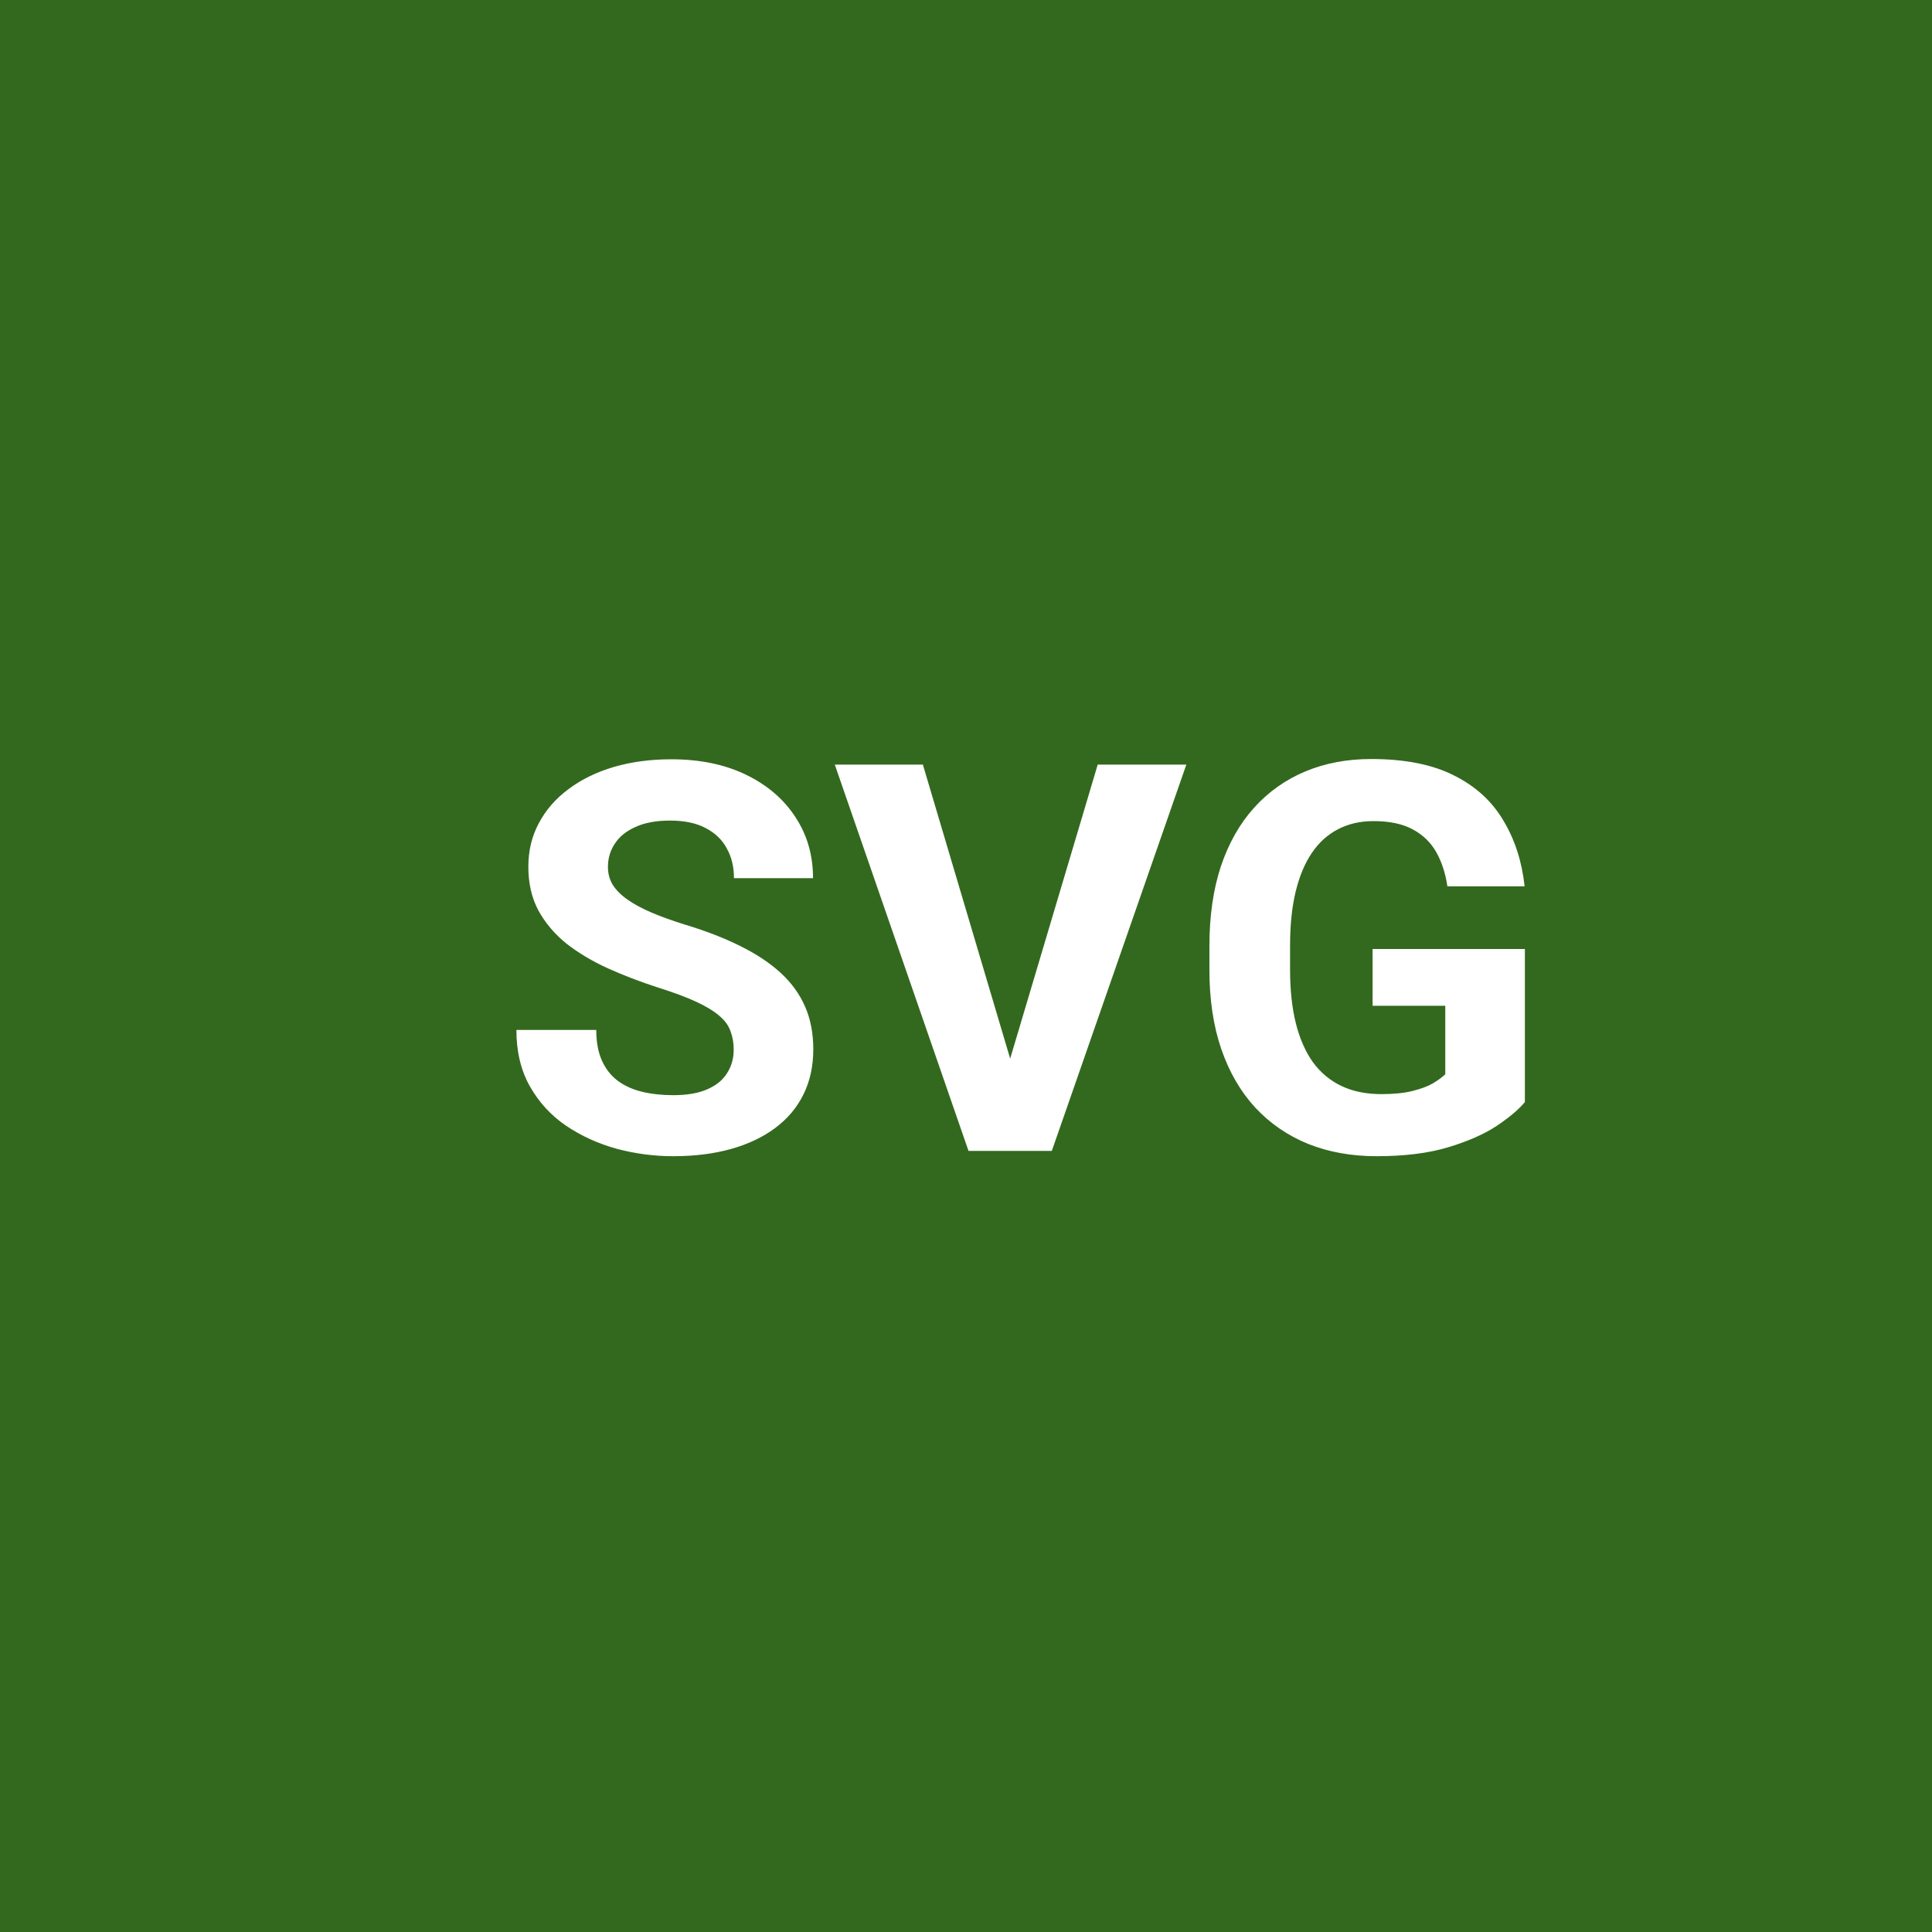 <svg width="512" height="512" viewBox="0 0 512 512" fill="none" xmlns="http://www.w3.org/2000/svg">
<rect width="512" height="512" fill="#33691E"/>
<path d="M194.438 278.211C194.438 276.383 194.156 274.742 193.594 273.289C193.078 271.789 192.094 270.43 190.641 269.211C189.188 267.945 187.148 266.703 184.523 265.484C181.898 264.266 178.5 263 174.328 261.688C169.688 260.188 165.281 258.5 161.109 256.625C156.984 254.75 153.328 252.57 150.141 250.086C147 247.555 144.516 244.625 142.688 241.297C140.906 237.969 140.016 234.102 140.016 229.695C140.016 225.43 140.953 221.562 142.828 218.094C144.703 214.578 147.328 211.578 150.703 209.094C154.078 206.562 158.062 204.617 162.656 203.258C167.297 201.898 172.383 201.219 177.914 201.219C185.461 201.219 192.047 202.578 197.672 205.297C203.297 208.016 207.656 211.742 210.75 216.477C213.891 221.211 215.461 226.625 215.461 232.719H194.508C194.508 229.719 193.875 227.094 192.609 224.844C191.391 222.547 189.516 220.742 186.984 219.43C184.5 218.117 181.359 217.461 177.562 217.461C173.906 217.461 170.859 218.023 168.422 219.148C165.984 220.227 164.156 221.703 162.938 223.578C161.719 225.406 161.109 227.469 161.109 229.766C161.109 231.5 161.531 233.07 162.375 234.477C163.266 235.883 164.578 237.195 166.312 238.414C168.047 239.633 170.18 240.781 172.711 241.859C175.242 242.938 178.172 243.992 181.5 245.023C187.078 246.711 191.977 248.609 196.195 250.719C200.461 252.828 204.023 255.195 206.883 257.82C209.742 260.445 211.898 263.422 213.352 266.75C214.805 270.078 215.531 273.852 215.531 278.07C215.531 282.523 214.664 286.508 212.93 290.023C211.195 293.539 208.688 296.516 205.406 298.953C202.125 301.391 198.211 303.242 193.664 304.508C189.117 305.773 184.031 306.406 178.406 306.406C173.344 306.406 168.352 305.75 163.43 304.438C158.508 303.078 154.031 301.039 150 298.32C146.016 295.602 142.828 292.133 140.438 287.914C138.047 283.695 136.852 278.703 136.852 272.938H158.016C158.016 276.125 158.508 278.82 159.492 281.023C160.477 283.227 161.859 285.008 163.641 286.367C165.469 287.727 167.625 288.711 170.109 289.32C172.641 289.93 175.406 290.234 178.406 290.234C182.062 290.234 185.062 289.719 187.406 288.688C189.797 287.656 191.555 286.227 192.68 284.398C193.852 282.57 194.438 280.508 194.438 278.211ZM266.789 283.625L290.906 202.625H314.391L278.742 305H263.273L266.789 283.625ZM244.57 202.625L268.617 283.625L272.273 305H256.664L221.227 202.625H244.57ZM404.109 251.492V292.062C402.516 293.984 400.055 296.07 396.727 298.32C393.398 300.523 389.109 302.422 383.859 304.016C378.609 305.609 372.258 306.406 364.805 306.406C358.195 306.406 352.172 305.328 346.734 303.172C341.297 300.969 336.609 297.758 332.672 293.539C328.781 289.32 325.781 284.164 323.672 278.07C321.562 271.93 320.508 264.922 320.508 257.047V250.648C320.508 242.773 321.516 235.766 323.531 229.625C325.594 223.484 328.523 218.305 332.32 214.086C336.117 209.867 340.641 206.656 345.891 204.453C351.141 202.25 356.977 201.148 363.398 201.148C372.305 201.148 379.617 202.602 385.336 205.508C391.055 208.367 395.414 212.352 398.414 217.461C401.461 222.523 403.336 228.336 404.039 234.898H383.578C383.062 231.43 382.078 228.406 380.625 225.828C379.172 223.25 377.086 221.234 374.367 219.781C371.695 218.328 368.227 217.602 363.961 217.602C360.445 217.602 357.305 218.328 354.539 219.781C351.82 221.188 349.523 223.273 347.648 226.039C345.773 228.805 344.344 232.227 343.359 236.305C342.375 240.383 341.883 245.117 341.883 250.508V257.047C341.883 262.391 342.398 267.125 343.43 271.25C344.461 275.328 345.984 278.773 348 281.586C350.062 284.352 352.594 286.438 355.594 287.844C358.594 289.25 362.086 289.953 366.07 289.953C369.398 289.953 372.164 289.672 374.367 289.109C376.617 288.547 378.422 287.867 379.781 287.07C381.188 286.227 382.266 285.43 383.016 284.68V266.539H363.75V251.492H404.109Z" fill="white"/>
</svg>
